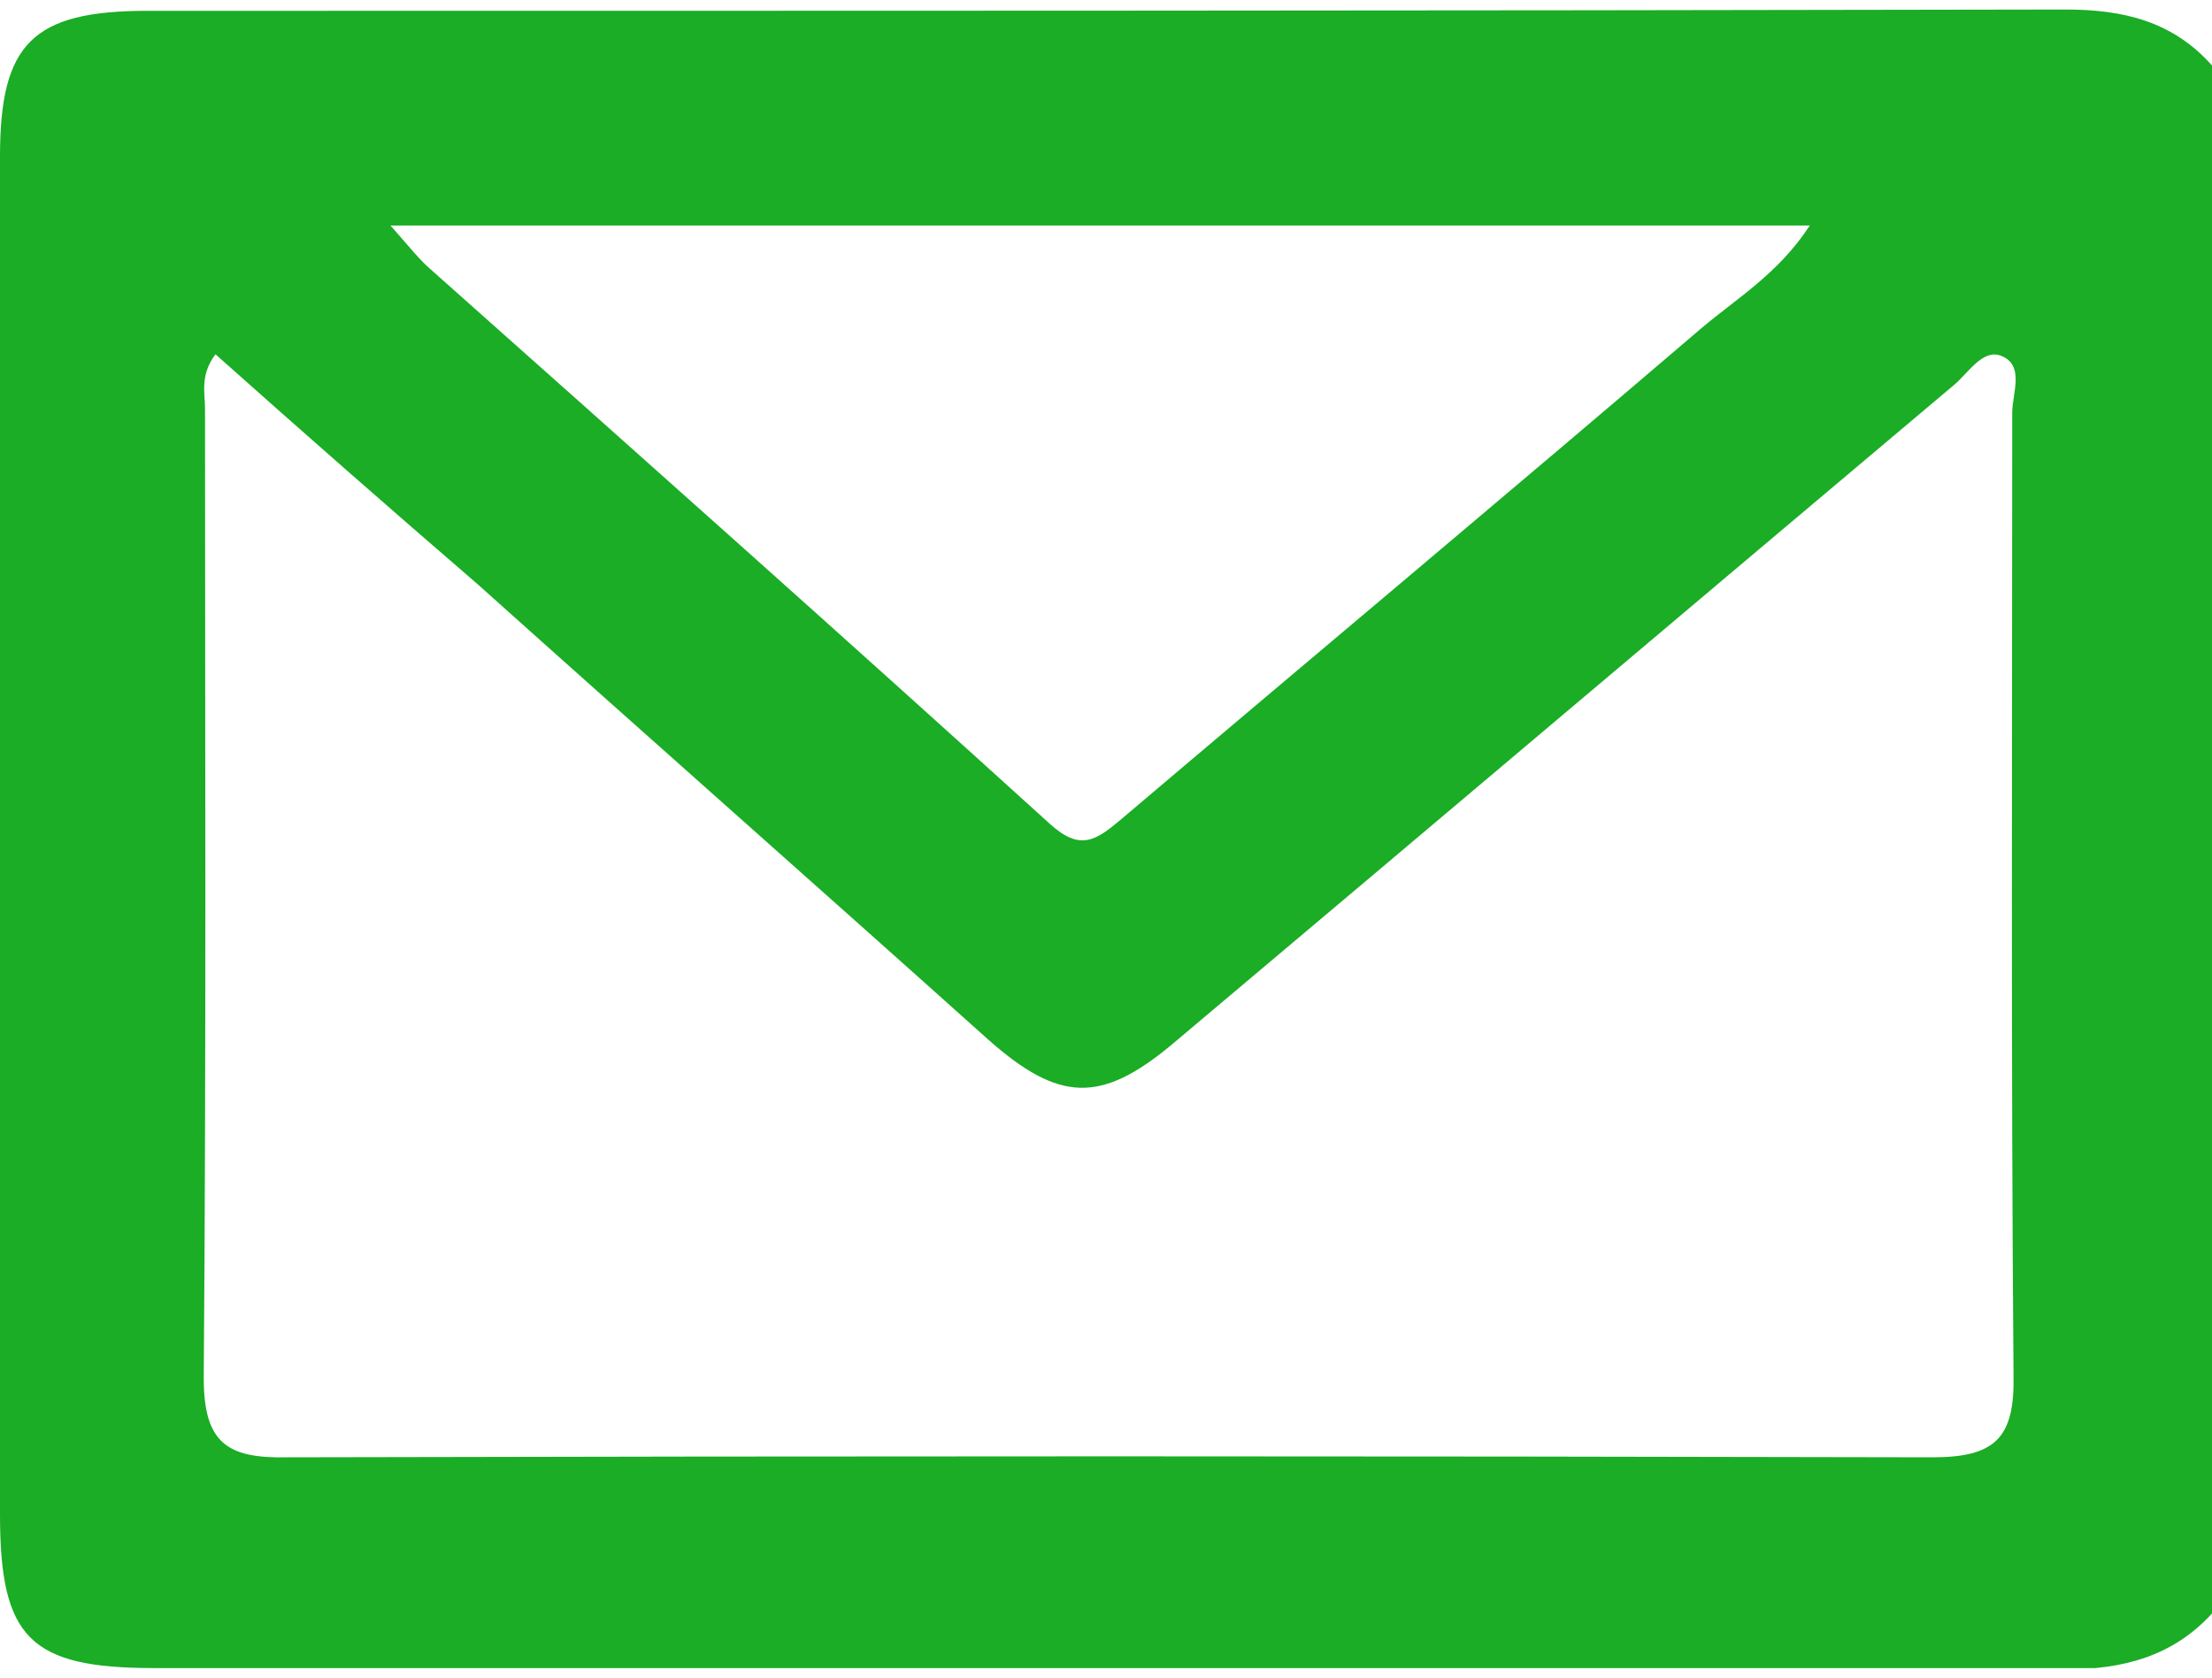<svg width="29" height="22" viewBox="0 0 29 22" fill="none" xmlns="http://www.w3.org/2000/svg">
<g clip-path="url(#clip0_17_1348)">
<path d="M29 21.159C28.486 21.721 27.836 21.892 27.083 21.892C18.729 21.875 10.374 21.892 2.02 21.875C0.394 21.875 0 21.483 0 19.862C0 13.926 0 7.989 0 2.053C0 0.569 0.428 0.142 1.934 0.142C10.323 0.142 18.694 0.142 27.083 0.125C27.836 0.125 28.486 0.279 29 0.859C29 7.614 29 14.386 29 21.159ZM2.825 4.646C2.619 4.919 2.688 5.157 2.688 5.362C2.688 9.593 2.705 13.84 2.671 18.071C2.671 18.924 2.979 19.128 3.766 19.111C10.956 19.094 18.146 19.094 25.337 19.111C26.158 19.111 26.415 18.856 26.398 18.037C26.364 13.823 26.381 9.627 26.381 5.413C26.381 5.157 26.552 4.782 26.227 4.663C25.987 4.577 25.799 4.901 25.61 5.055C22.186 7.938 18.78 10.821 15.356 13.704C14.431 14.472 13.884 14.454 12.959 13.636C10.734 11.64 8.491 9.661 6.266 7.665C5.119 6.676 3.972 5.669 2.825 4.646ZM5.119 2.957C5.375 3.247 5.495 3.4 5.632 3.52C8.354 5.942 11.076 8.364 13.764 10.804C14.158 11.162 14.363 11.026 14.688 10.753C17.222 8.603 19.773 6.471 22.306 4.304C22.769 3.912 23.316 3.588 23.727 2.957C17.513 2.957 11.401 2.957 5.119 2.957Z" fill="#1AAD25"/>
</g>
<defs>
<clipPath id="clip0_17_1348">
<rect width="29" height="21.75" fill="white" transform="translate(0 0.125)"/>
</clipPath>
</defs>
</svg>

